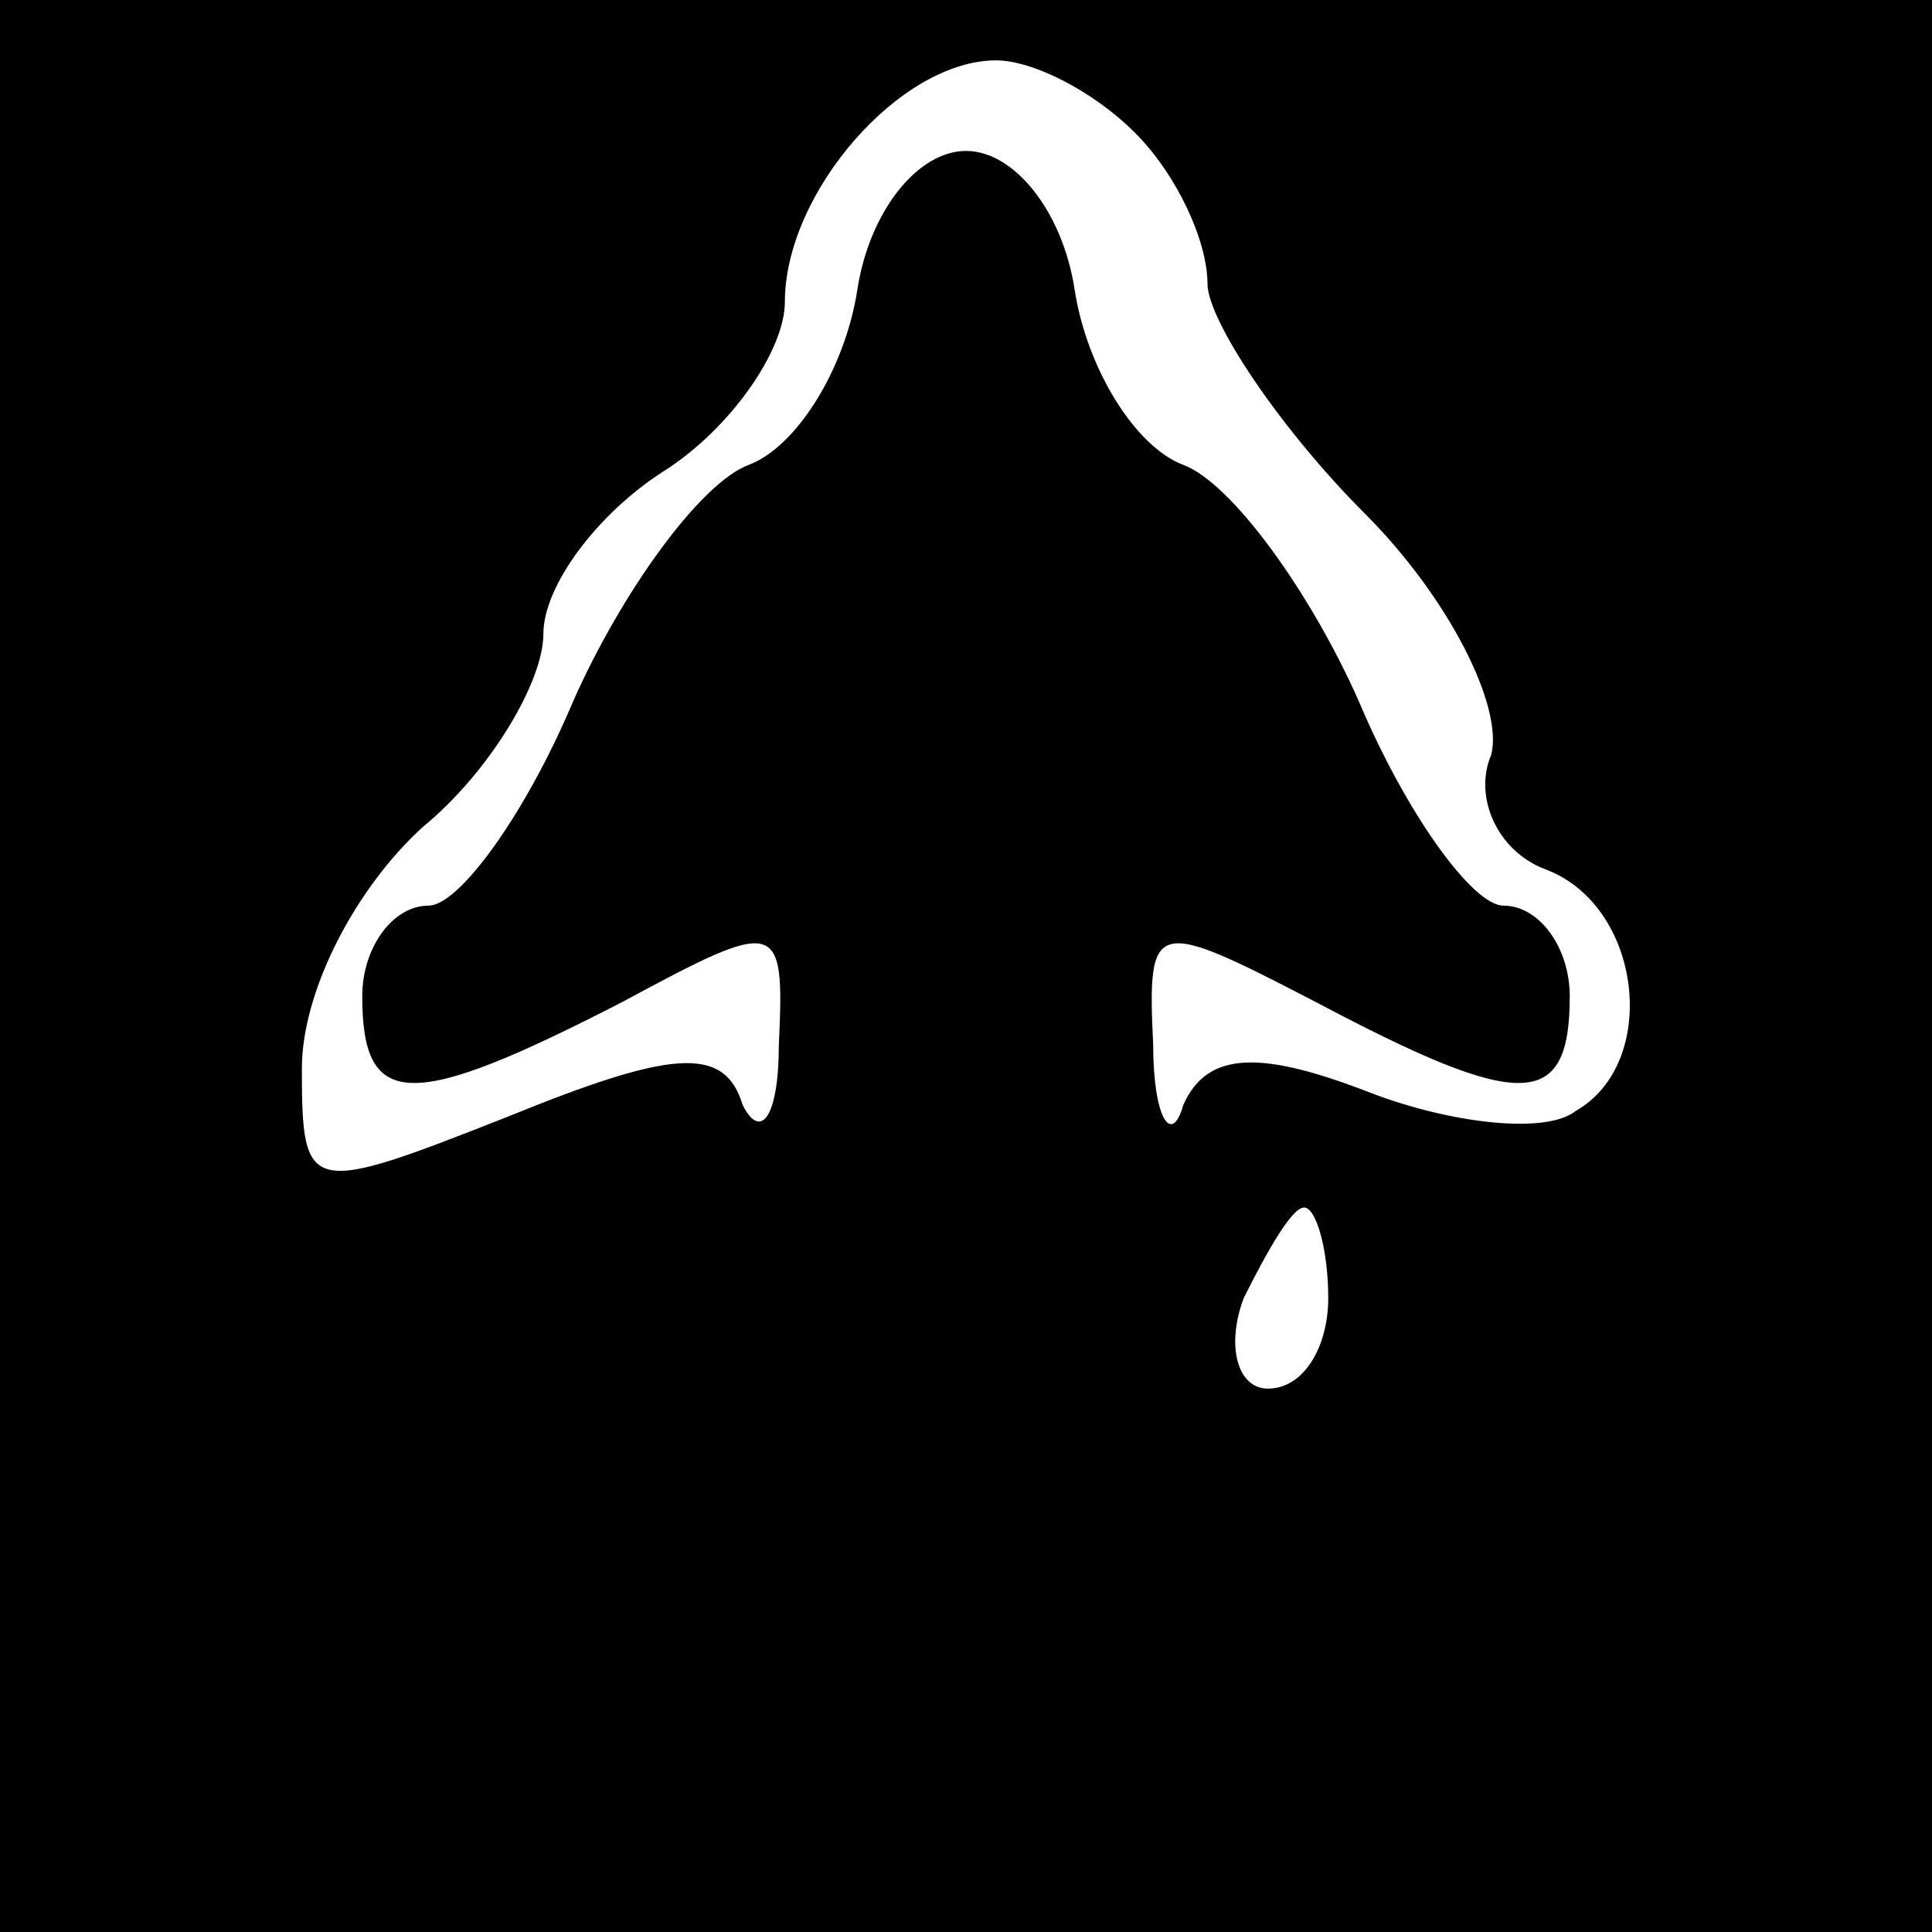 <?xml version="1.0" standalone="no"?>
<!DOCTYPE svg PUBLIC "-//W3C//DTD SVG 20010904//EN"
 "http://www.w3.org/TR/2001/REC-SVG-20010904/DTD/svg10.dtd">
<svg version="1.0" xmlns="http://www.w3.org/2000/svg"
 width="32pt" height="32pt" viewBox="0 0 32 32"
 preserveAspectRatio="xMidYMid meet">
<rect x="0" y="0" width="32" height="32" fill="#808080" stroke="none"/>
<g transform="translate(0,32) scale(0.1,-0.1)"
fill="#000000" stroke="none">
<path fill="#000000" stroke="none" d="M0 160 l0 -160 160 0 160 0 0 160 0
160 -160 0 -160 0 0 -160z"/>
<path fill="#ffffff" stroke="none" d="M188 298 c7 -7 12 -18 12 -25 0 -6 12
-24 26 -38 14 -14 23 -32 21 -40 -3 -7 1 -16 9 -19 16 -6 19 -32 5 -40 -5 -4
-21 -2 -34 3 -18 7 -27 7 -31 -2 -2 -7 -5 -2 -5 10 -1 21 0 21 27 7 34 -18 42
-18 42 1 0 8 -5 15 -11 15 -5 0 -16 15 -24 34 -8 18 -21 36 -29 39 -8 3 -16
16 -18 29 -2 13 -10 23 -18 23 -8 0 -16 -10 -18 -23 -2 -13 -10 -26 -18 -29
-8 -3 -21 -21 -29 -39 -8 -19 -19 -34 -24 -34 -6 0 -11 -7 -11 -15 0 -19 8
-19 43 -1 26 14 27 14 26 -7 0 -12 -3 -16 -6 -10 -3 10 -12 9 -39 -2 -33 -13
-34 -13 -34 8 0 13 9 30 20 40 11 9 20 24 20 32 0 8 9 20 20 27 11 7 20 20 20
28 0 18 19 40 35 40 6 0 16 -5 23 -12z"/>
<path fill="#ffffff" stroke="none" d="M220 105 c0 -8 -4 -15 -10 -15 -5 0 -7
7 -4 15 4 8 8 15 10 15 2 0 4 -7 4 -15z"/>
</g>
</svg>
